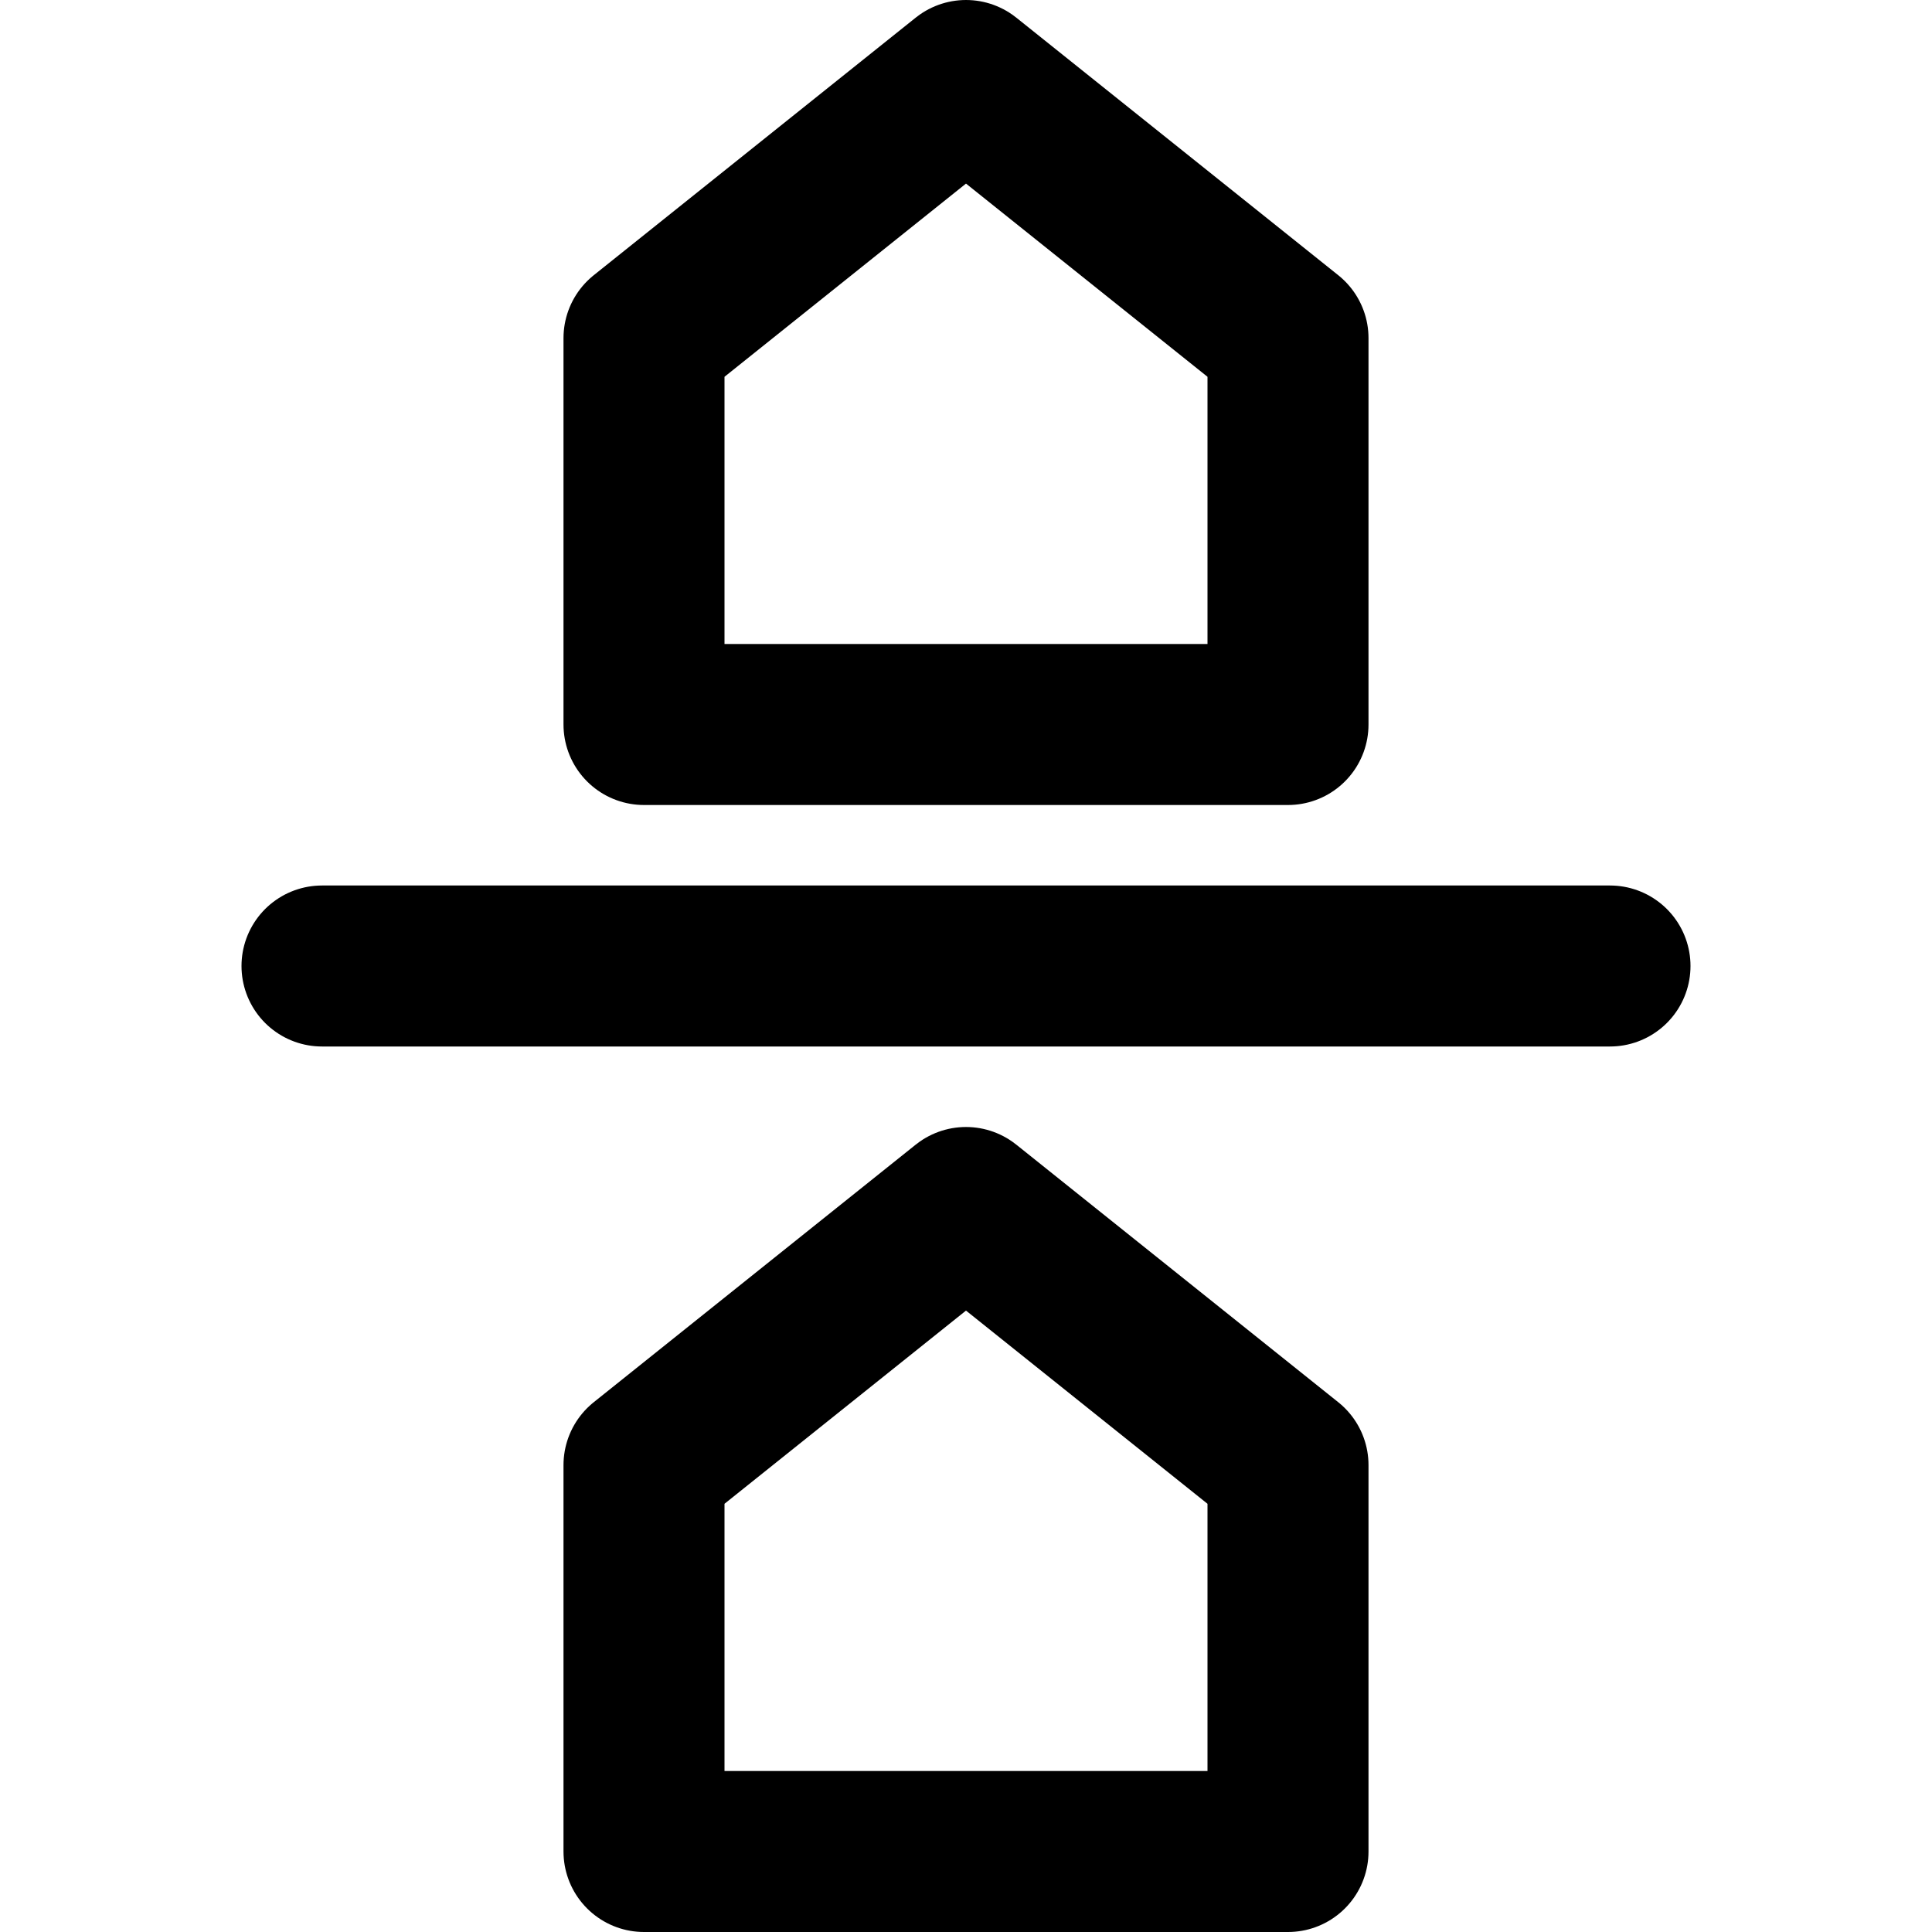<svg width="24" height="24" viewBox="0 0 24 24" fill="none" xmlns="http://www.w3.org/2000/svg">
<g clip-path="url(#clip0_3143_40699)">
<path d="M4 12H20" stroke="black" stroke-width="2" stroke-linecap="round" stroke-linejoin="round"/>
<path d="M16 4.2V9H8V4.2L12 1L16 4.2Z" stroke="black" stroke-width="2" stroke-linecap="round" stroke-linejoin="round"/>
<path d="M16 18.2V23H8V18.2L12 15L16 18.2Z" stroke="black" stroke-width="2" stroke-linecap="round" stroke-linejoin="round"/>
</g>
<defs>
<clipPath id="clip0_3143_40699">
<rect width="24" height="24" fill="white"/>
</clipPath>
</defs>
</svg>
